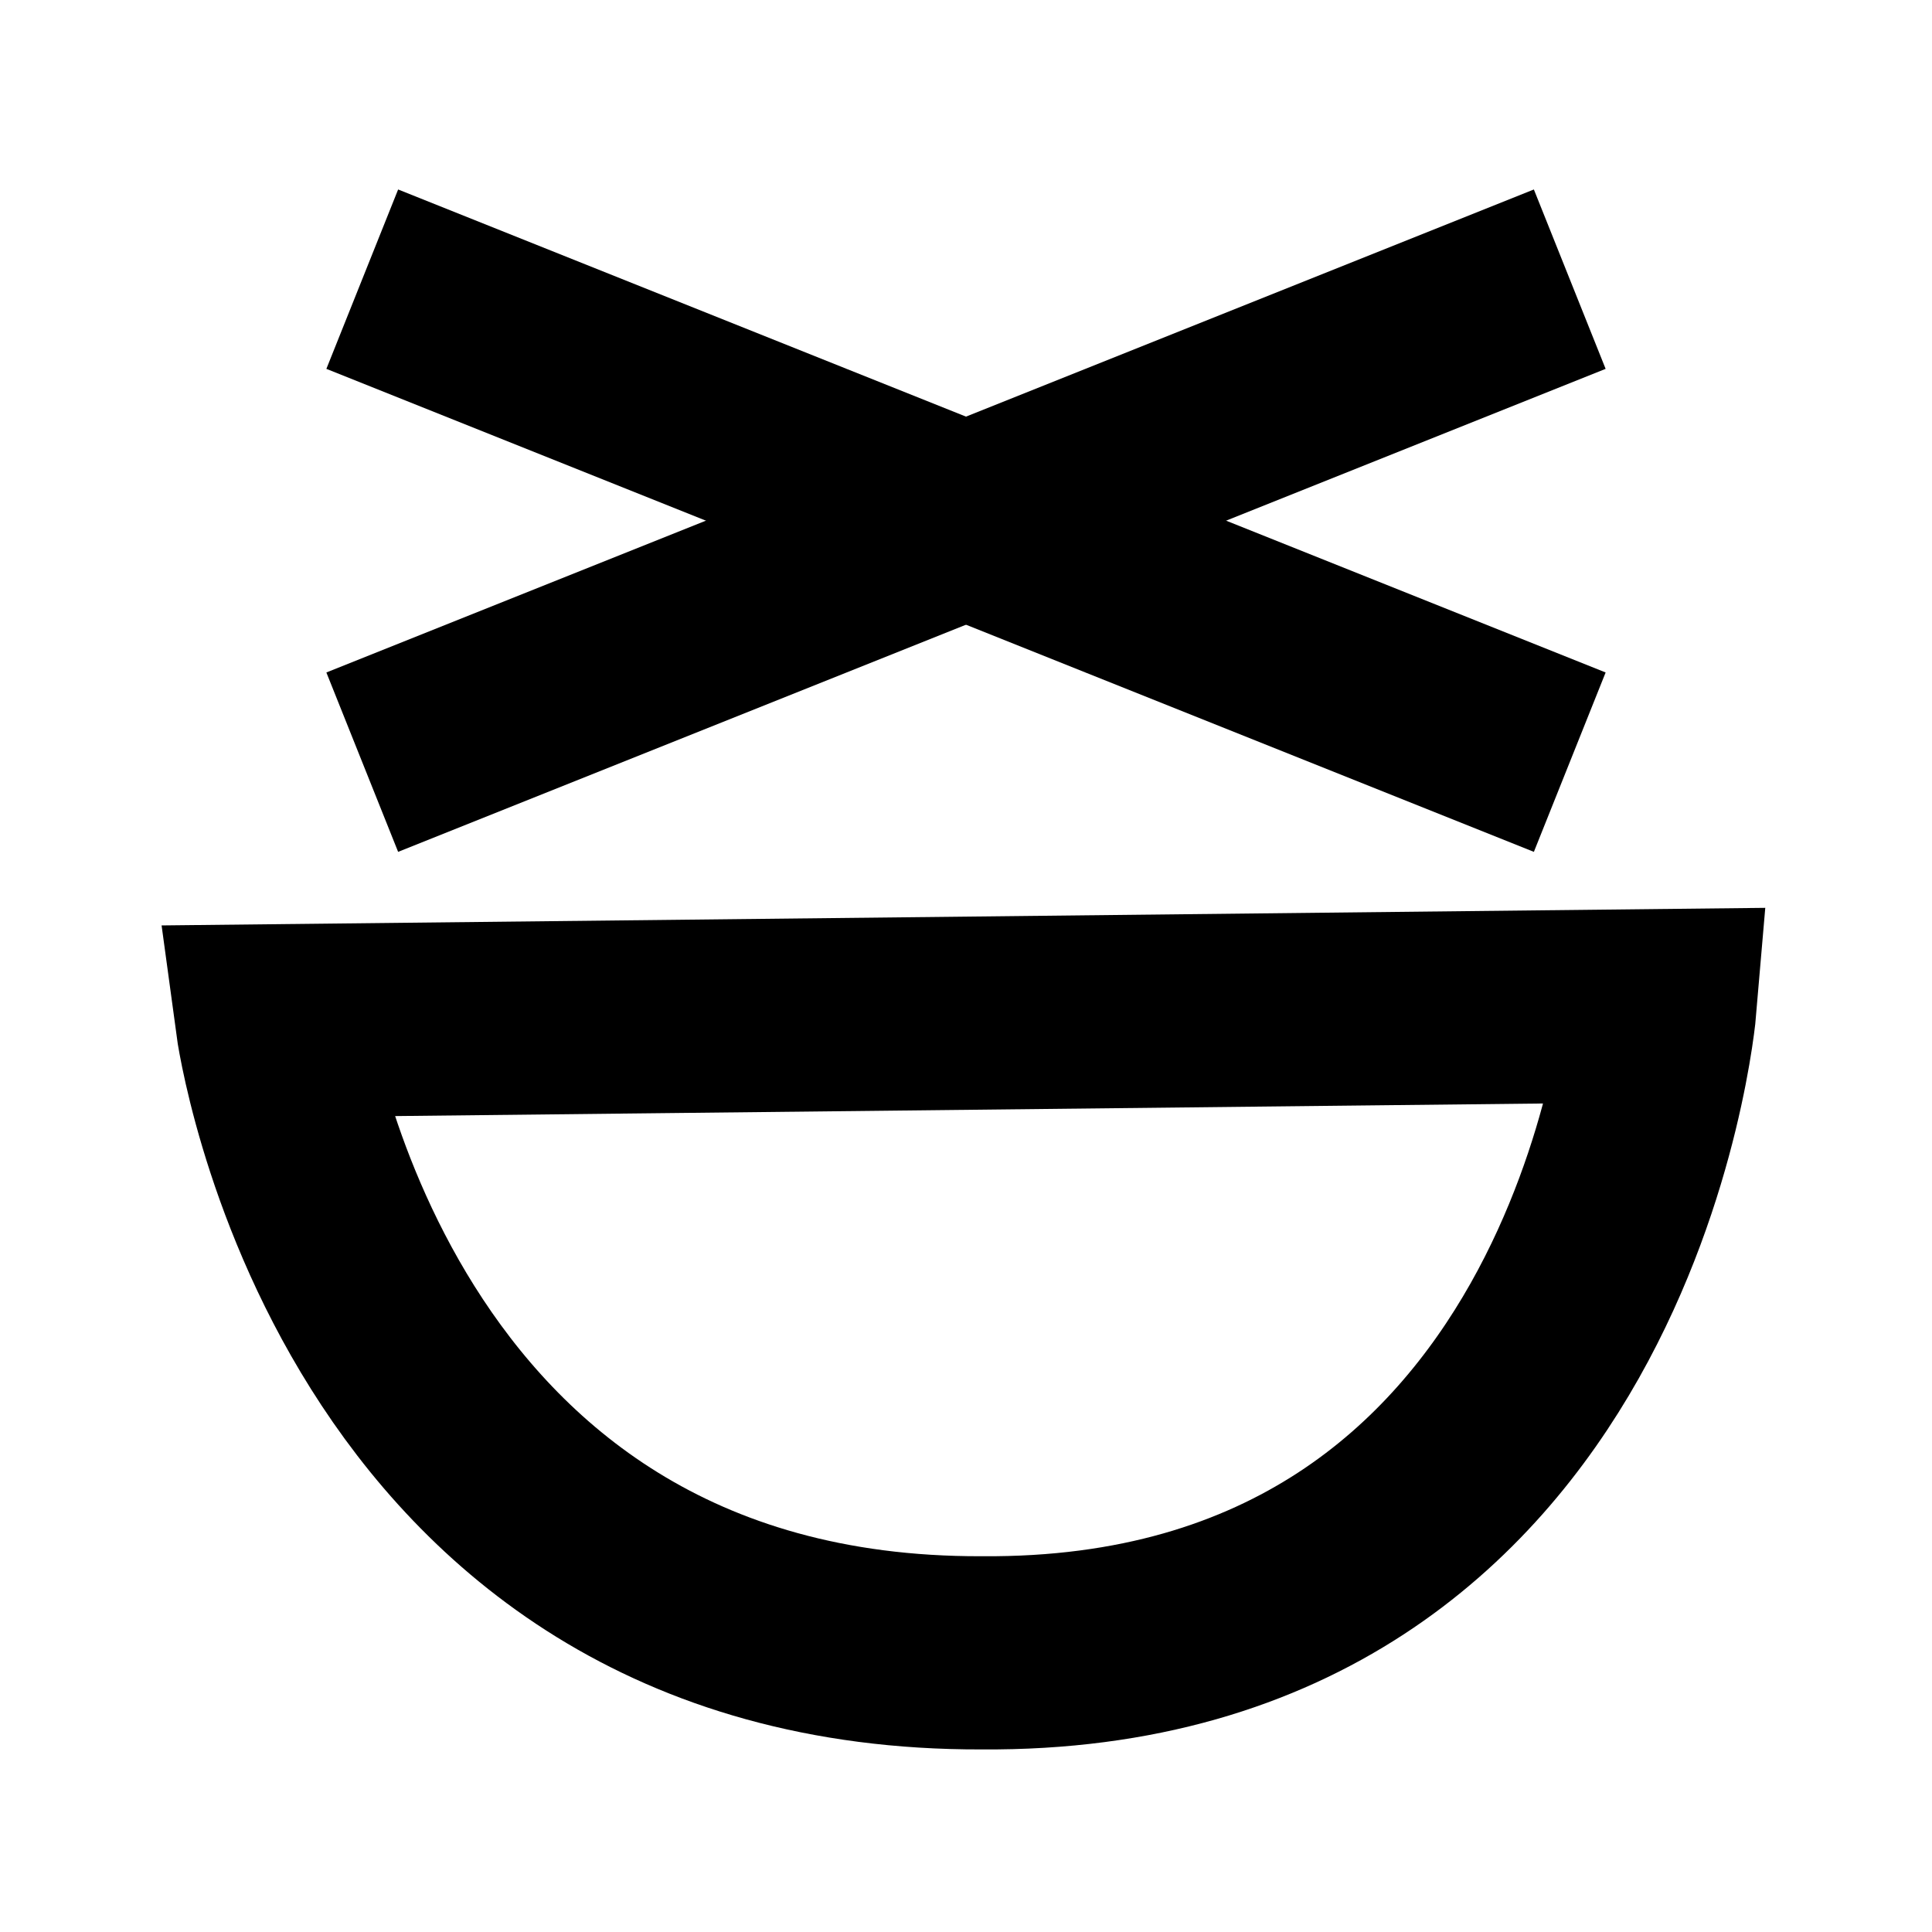 <?xml version="1.0" encoding="UTF-8"?><svg id="Layer_3" xmlns="http://www.w3.org/2000/svg" viewBox="0 0 80 80"><defs><style>.cls-1{fill:none;stroke:#000;stroke-miterlimit:10;stroke-width:8px;}</style></defs><line class="cls-1" x1="15" y1="11.56" x2="65" y2="31.56"/><line class="cls-1" x1="65" y1="11.56" x2="15" y2="31.56"/><path class="cls-1" d="M11.26,42.27s3.54,26.25,29.39,26.17c25.81.19,28.09-26.8,28.09-26.8l-57.48.63Z"/></svg>